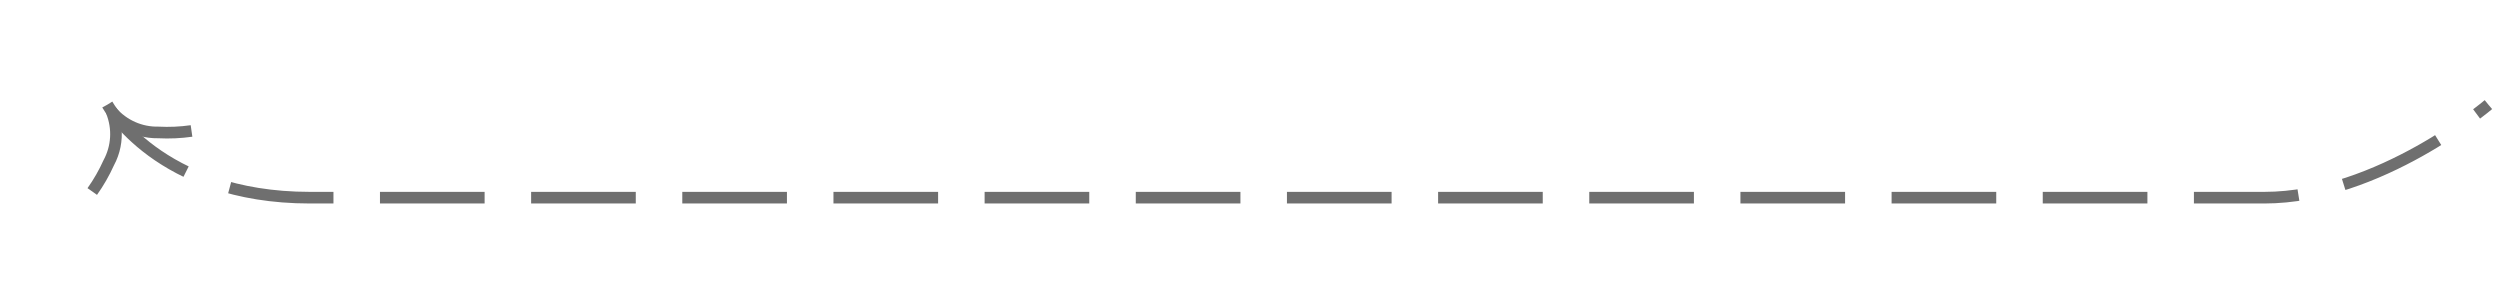 ﻿<?xml version="1.0" encoding="utf-8"?>
<svg version="1.1" xmlns:xlink="http://www.w3.org/1999/xlink" width="215px" height="26px" xmlns="http://www.w3.org/2000/svg">
  <g transform="matrix(1 0 0 1 -641 -3266 )">
    <path d="M 0.234 0  C 0.234 0  4.651 8  17.641 8  C 30.631 8  175.863 8  185.735 8  C 195.608 8  205 0  205 0  " stroke-width="1" stroke-dasharray="9,4" stroke="#6f6f6f" fill="none" transform="matrix(1 0 0 1 650 3275 )" />
    <path d="M -0.658 7.759  C -0.091 6.96  0.397 6.109  0.801 5.216  C 1.331 4.229  1.556 3.107  1.449 1.991  C 2.391 2.597  3.492 2.91  4.612 2.89  C 5.591 2.94  6.572 2.895  7.542 2.757  L 7.4 1.767  C 6.482 1.898  5.554 1.939  4.628 1.89  C 3.23 1.924  1.89 1.33  0.977 0.271  C 0.882 0.161  0.744 0.098  0.598 0.098  C 0.322 0.098  0.098 0.321  0.098 0.598  C 0.098 0.662  0.111 0.725  0.135 0.785  C 0.659 2.081  0.574 3.545  -0.096 4.772  C -0.476 5.618  -0.937 6.425  -1.474 7.181  L -0.658 7.759  Z " fill-rule="nonzero" fill="#6f6f6f" stroke="none" transform="matrix(1 0 0 1 650 3275 )" />
  </g>
</svg>